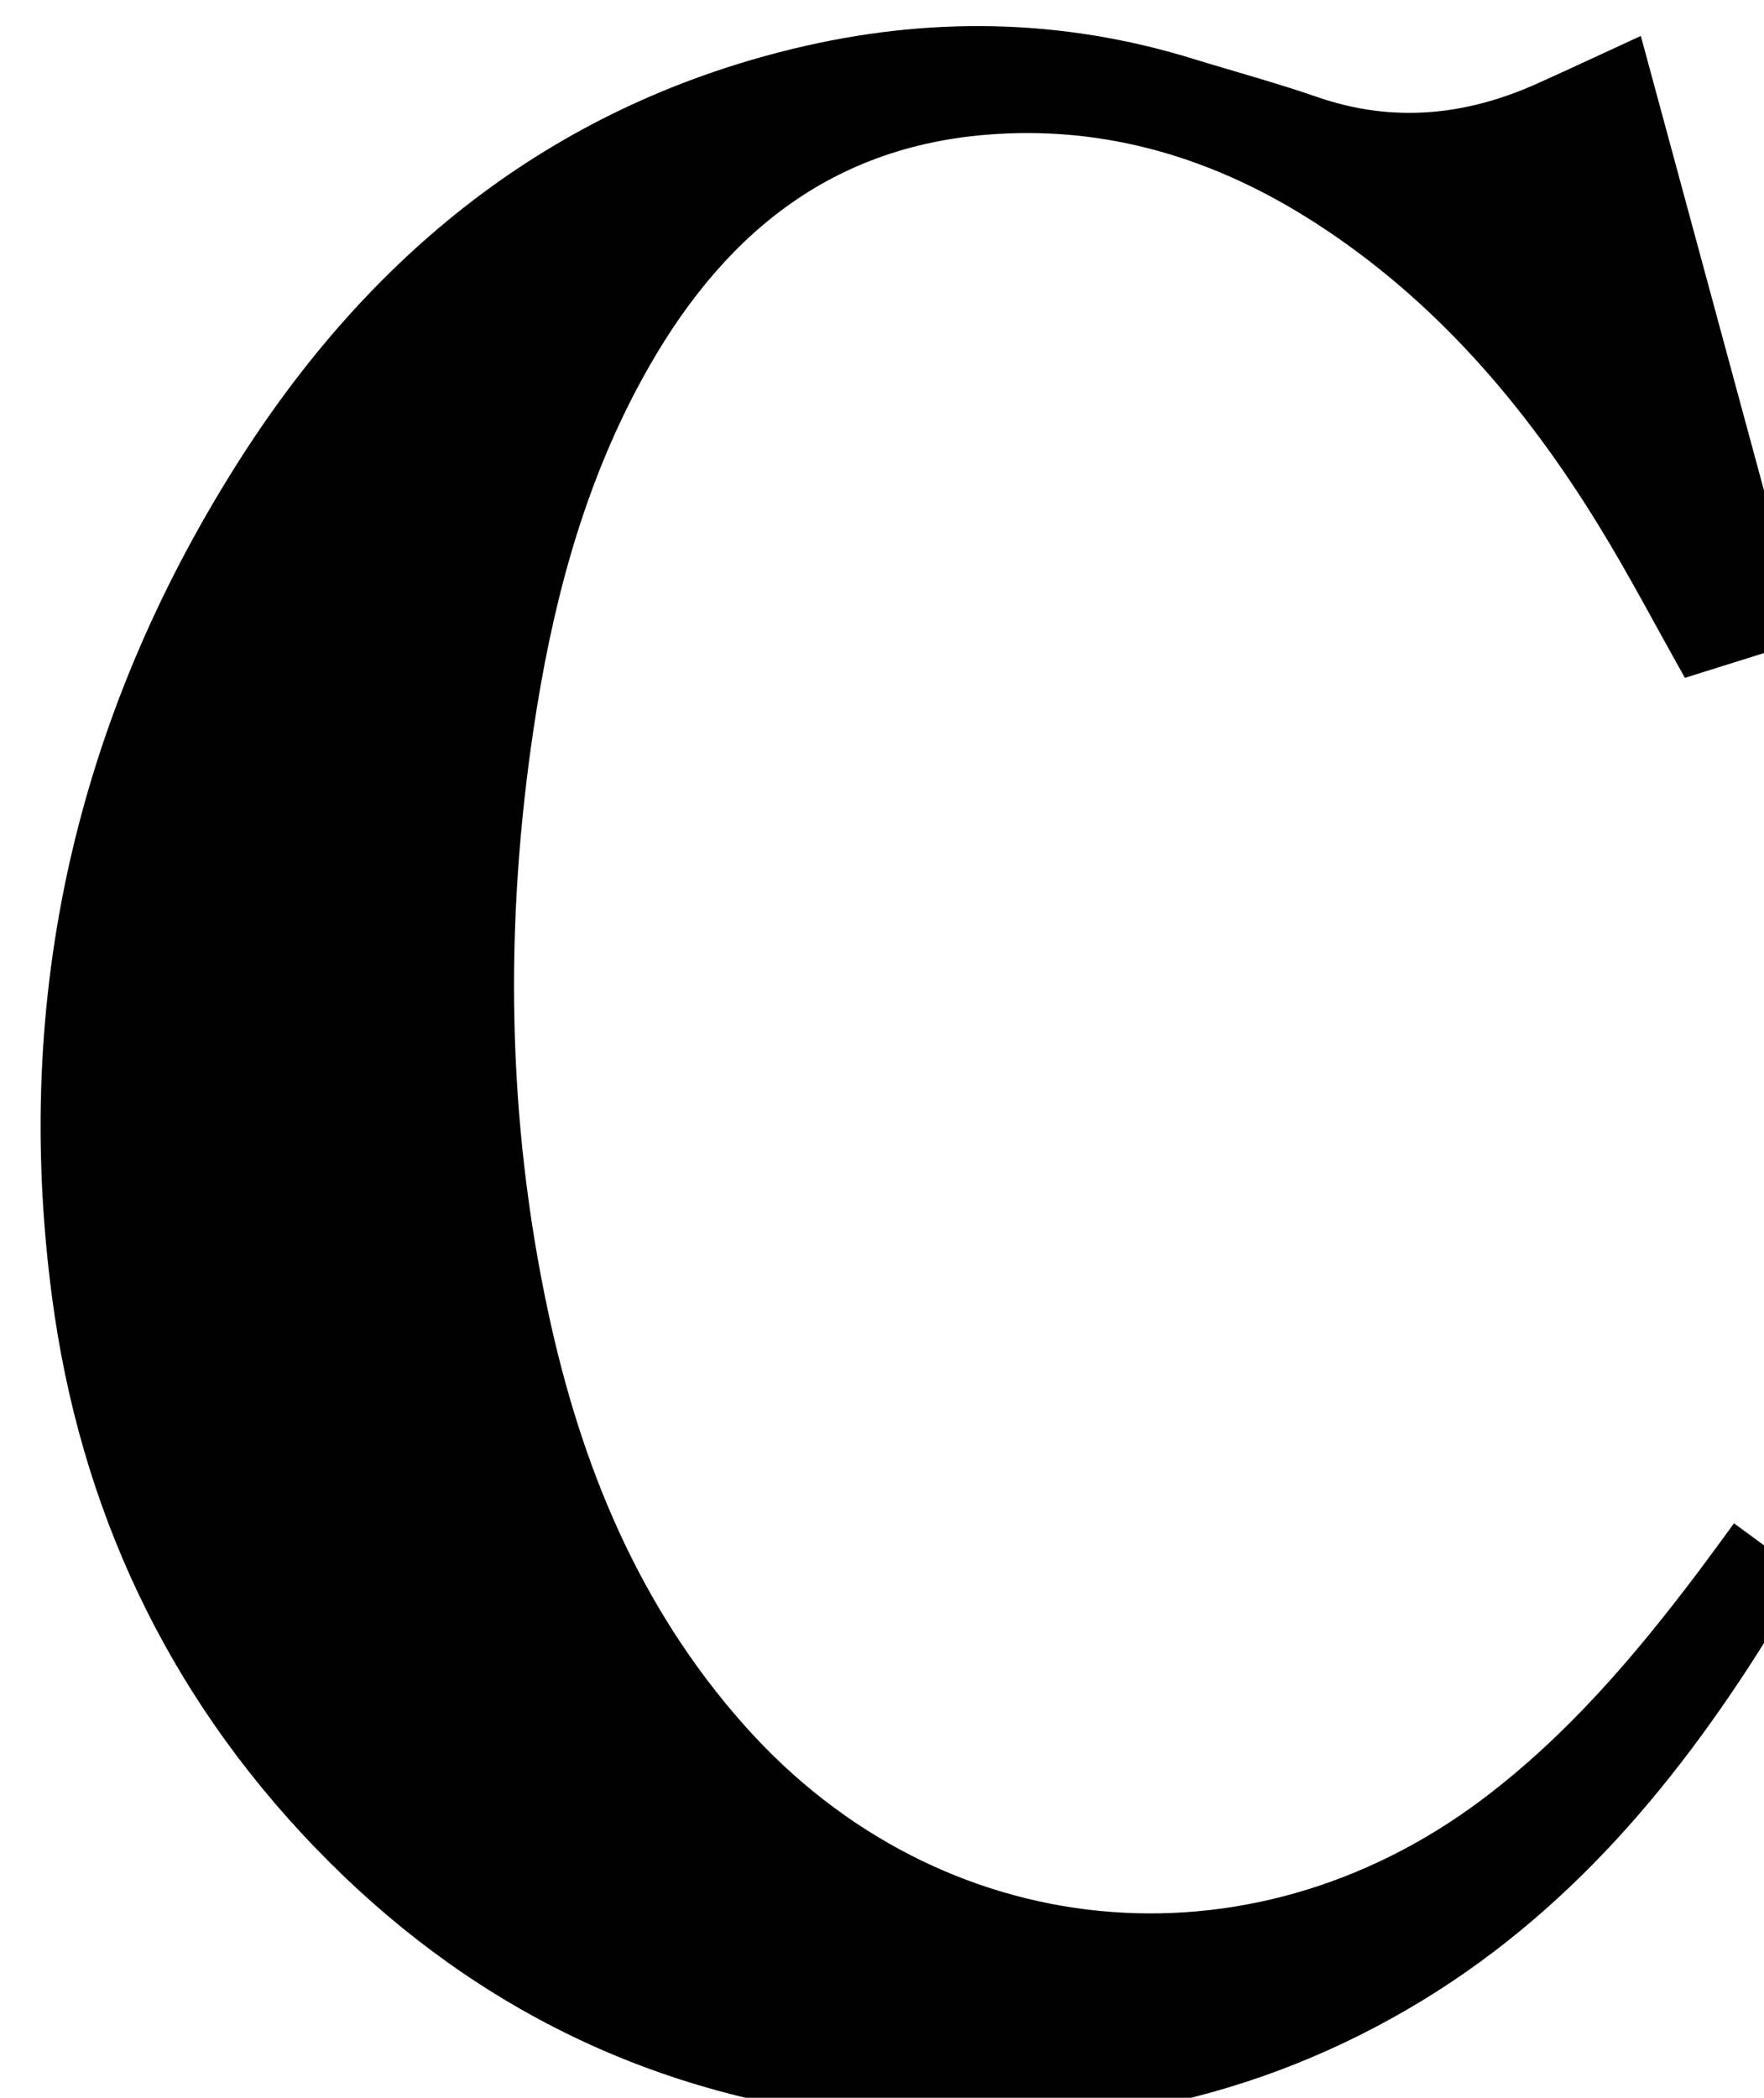 <?xml version="1.0" encoding="iso-8859-1"?>
<!-- Generator: Adobe Illustrator 25.2.1, SVG Export Plug-In . SVG Version: 6.00 Build 0)  -->
<svg version="1.1" xmlns="http://www.w3.org/2000/svg" xmlns:xlink="http://www.w3.org/1999/xlink" x="0px" y="0px"
	 viewBox="0 0 202.714 240.961" style="enable-background:new 0 0 202.714 240.961;" xml:space="preserve">
<g>
	<path d="M188.559,4.126c6.304,23.256,12.474,46.014,18.821,69.425c-4.726,1.48-9.221,2.889-13.755,4.309
		c-3.368-5.977-6.443-11.863-9.913-17.508c-8.464-13.771-18.787-25.868-32.515-34.724c-11.534-7.441-24.128-11.288-37.901-10.147
		c-19.402,1.608-31.743,13.14-40.326,29.59c-6.309,12.093-9.624,25.144-11.633,38.522c-3.37,22.436-3.108,44.848,1.651,67.078
		c3.777,17.647,10.444,33.96,22.689,47.665c22.378,25.045,57.743,28.595,84.685,8.33c9.684-7.284,17.461-16.392,24.708-25.996
		c1.391-1.843,2.742-3.716,4.197-5.692c2.734,2.005,5.143,3.772,8.028,5.888c-1.066,1.888-2.038,3.738-3.126,5.518
		c-10.901,17.845-23.972,33.664-42.325,44.362c-19.386,11.3-40.359,14.867-62.537,12.531c-24.889-2.622-45.899-13.192-63.135-31.093
		C19.128,194.483,9.148,173.161,5.958,148.83C1.453,114.478,8.777,82.503,27.196,53.35C42.313,29.423,63.078,12.396,91.181,5.593
		c15.367-3.72,30.685-3.532,45.869,1.145c4.769,1.469,9.595,2.771,14.308,4.402c8.665,2.999,17.034,2.163,25.252-1.523
		C180.515,7.865,184.39,6.045,188.559,4.126z"/>
</g>
</svg>
